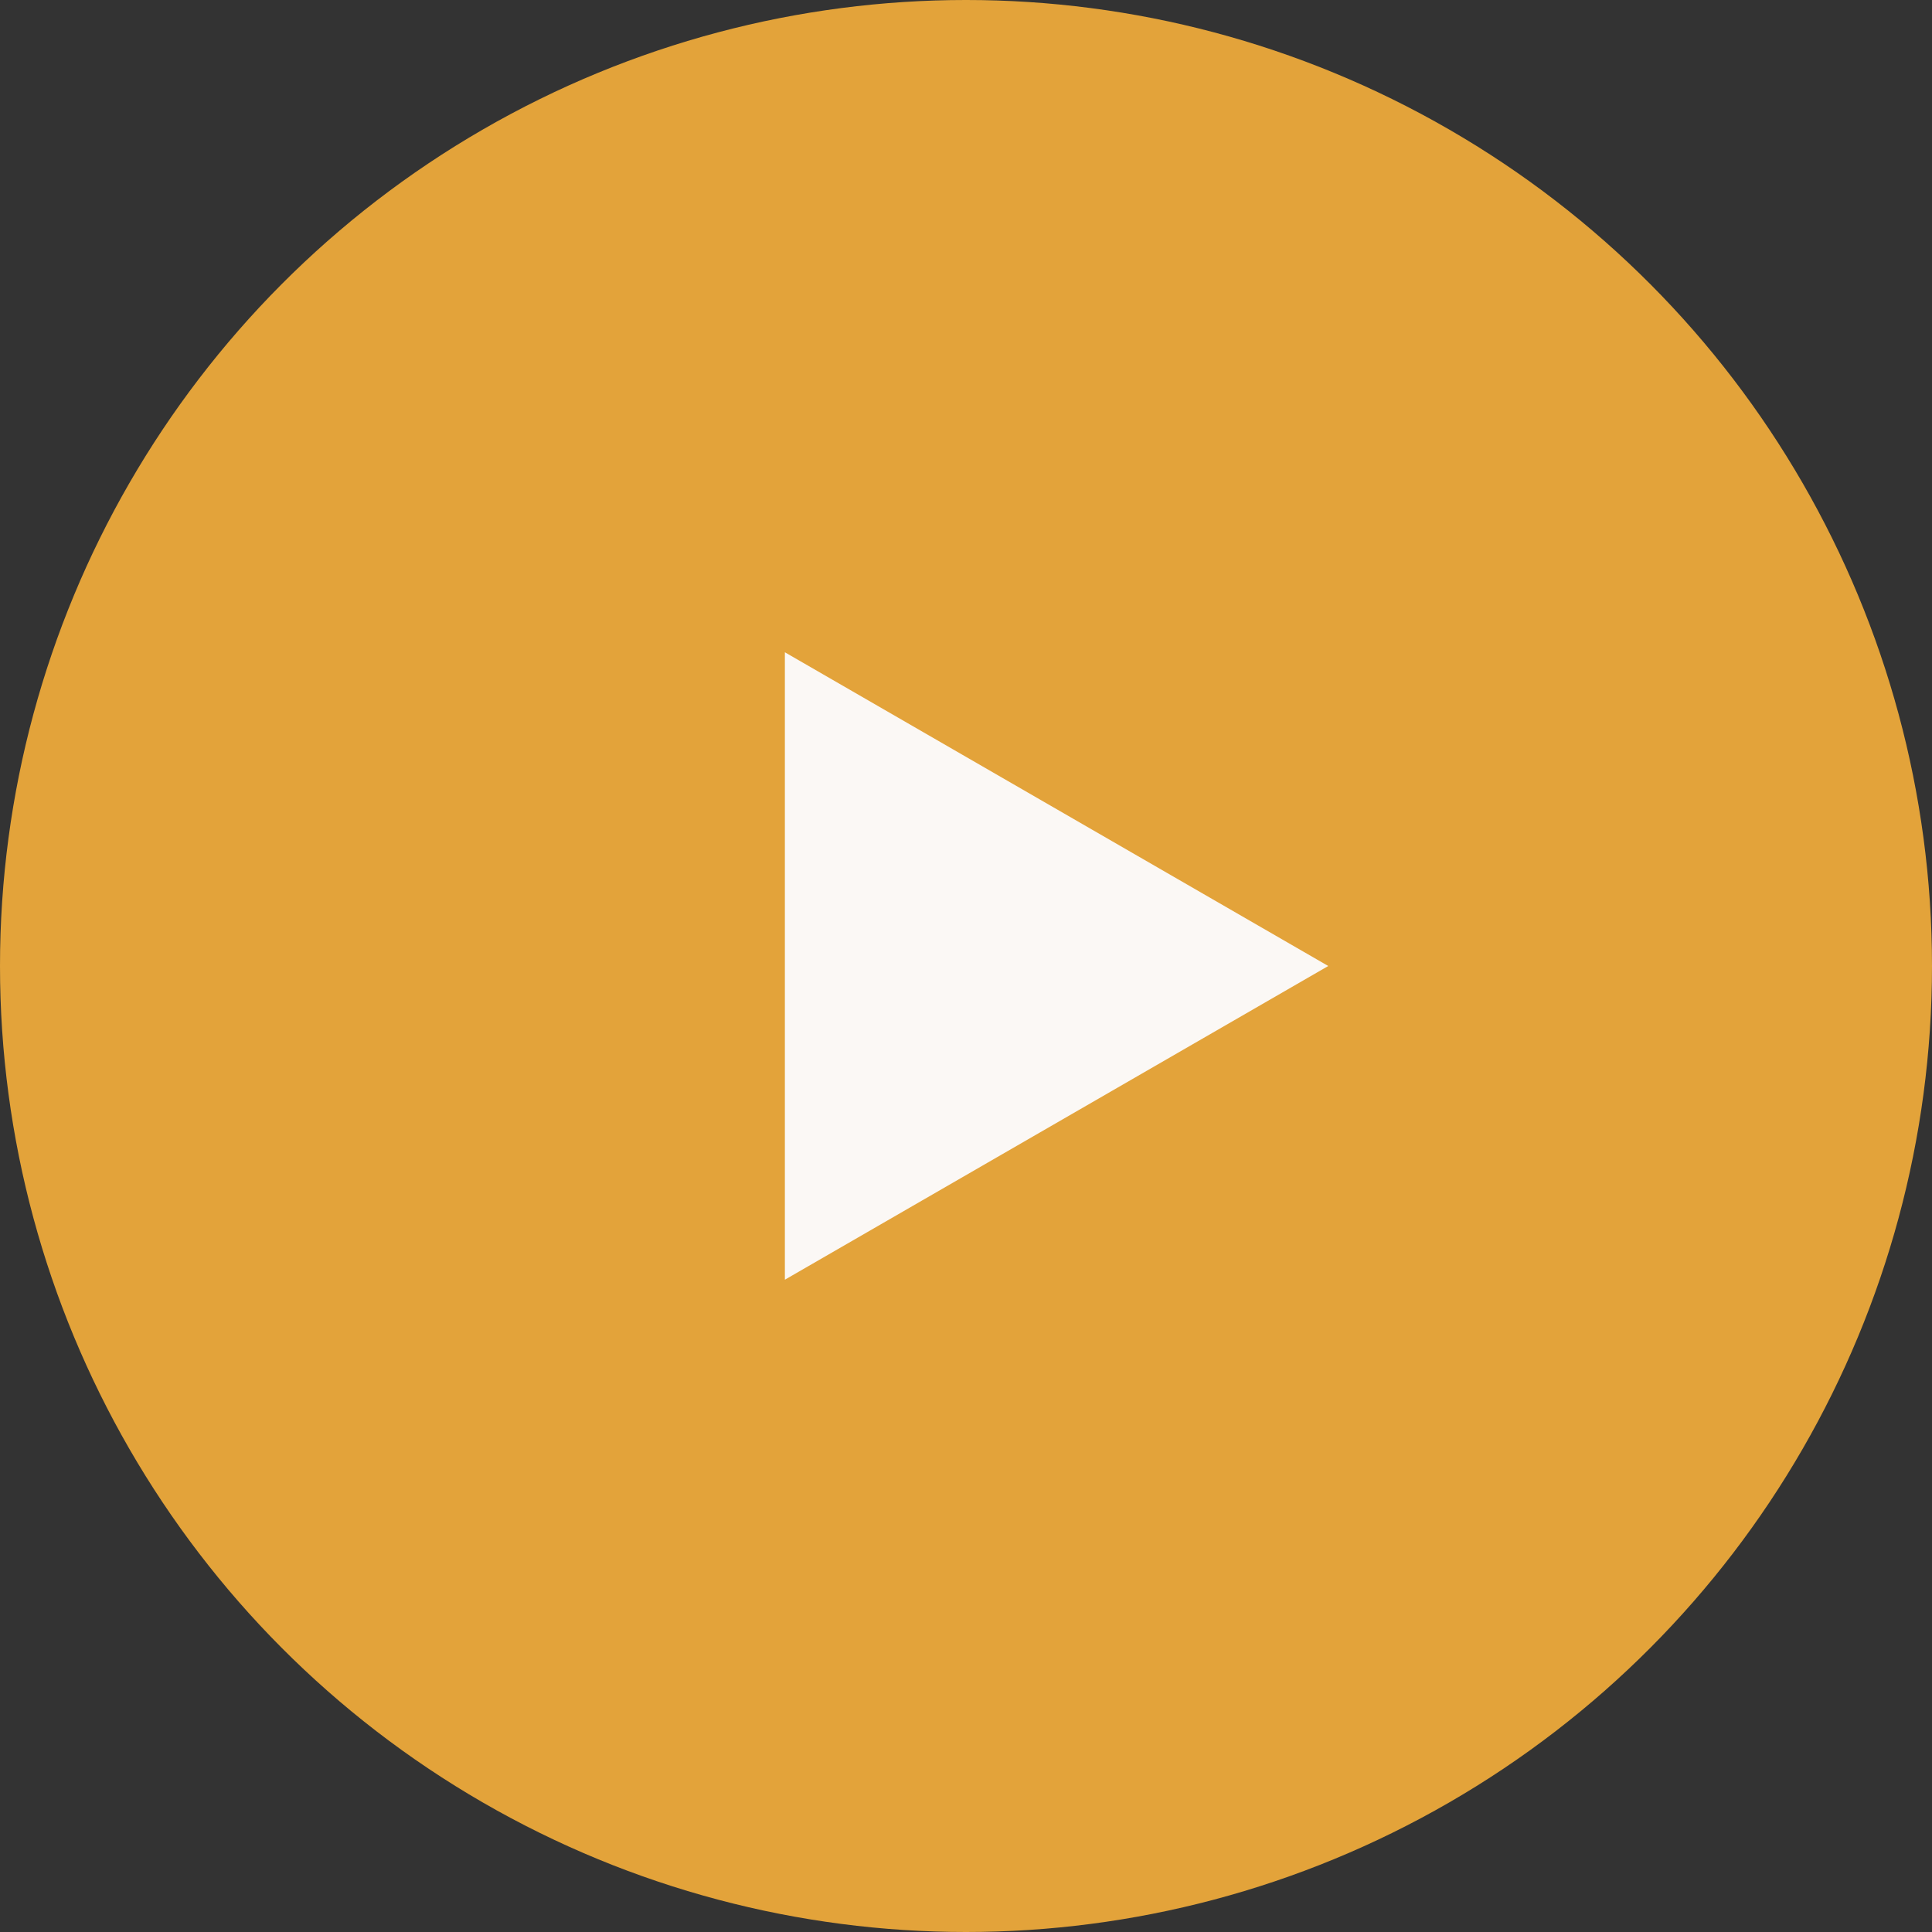 <svg width="112" height="112" viewBox="0 0 112 112" fill="none" xmlns="http://www.w3.org/2000/svg">
<rect x="0" y="0" width="112" height="112" fill="#333333" stroke="none"/>
<circle cx="56" cy="56" r="56" fill="#E3A33A"/>
<path d="M77 56L45.5 74.186L45.5 37.813L77 56Z" fill="#FBF8F5"/>
</svg>
